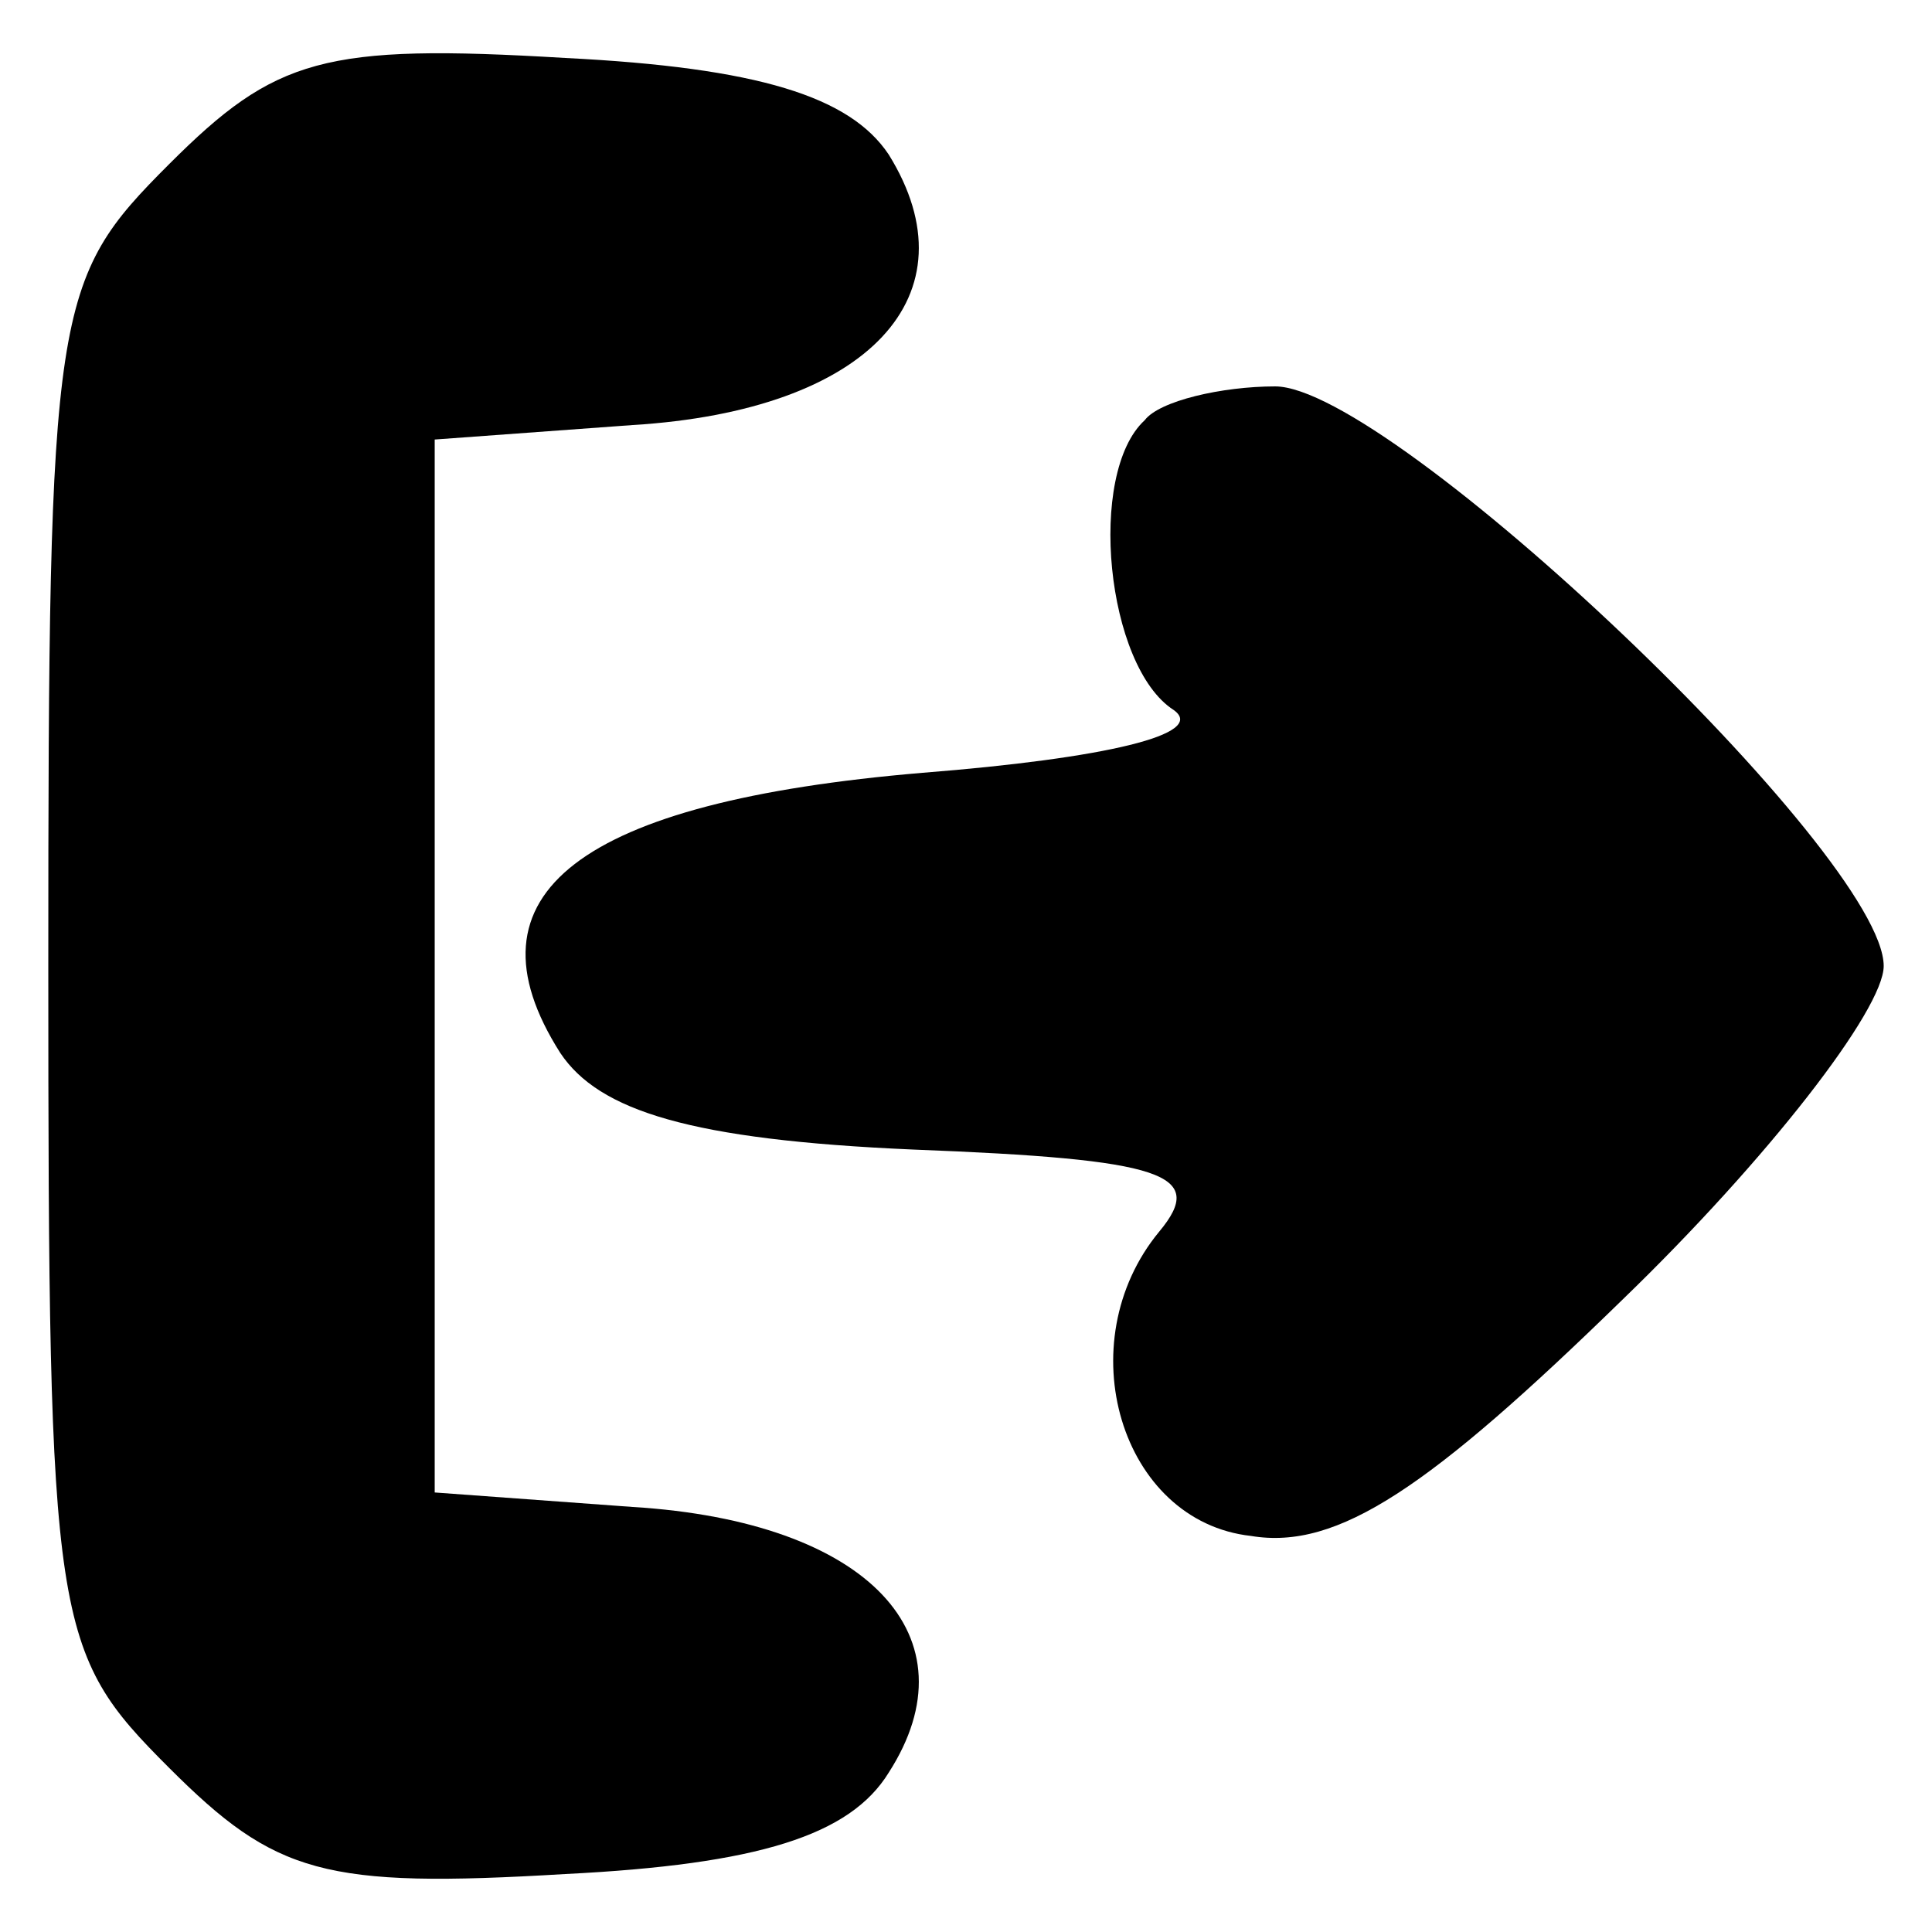 <?xml version="1.0" standalone="no"?>
<!DOCTYPE svg PUBLIC "-//W3C//DTD SVG 20010904//EN"
 "http://www.w3.org/TR/2001/REC-SVG-20010904/DTD/svg10.dtd">
<svg version="1.0" xmlns="http://www.w3.org/2000/svg"
 width="40pt" height="40pt" viewBox="0 0 40 40"
 preserveAspectRatio="xMidYMid meet">

<g transform="translate(0,40) scale(0.1,-0.1)"
fill="#000000" stroke="none">
<path d="M35 366 c-24 -24 -25 -29 -25 -166 0 -137 1 -142 25 -166 22 -22 32
-25 82 -22 40 2 59 8 67 21 18 28 -4 52 -53 55 l-41 3 0 109 0 109 41 3 c49 3
71 27 53 56 -8 12 -27 18 -67 20 -50 3 -60 0 -82 -22z"/>
<path d="M237 313 c-12 -11 -8 -51 6 -60 7 -5 -14 -10 -52 -13 -71 -6 -96 -25
-75 -58 8 -12 27 -18 73 -20 52 -2 61 -5 51 -17 -19 -23 -8 -60 19 -63 18 -3
37 10 77 49 30 29 54 60 54 69 0 23 -102 120 -126 120 -11 0 -24 -3 -27 -7z"/>
</g>
</svg>
